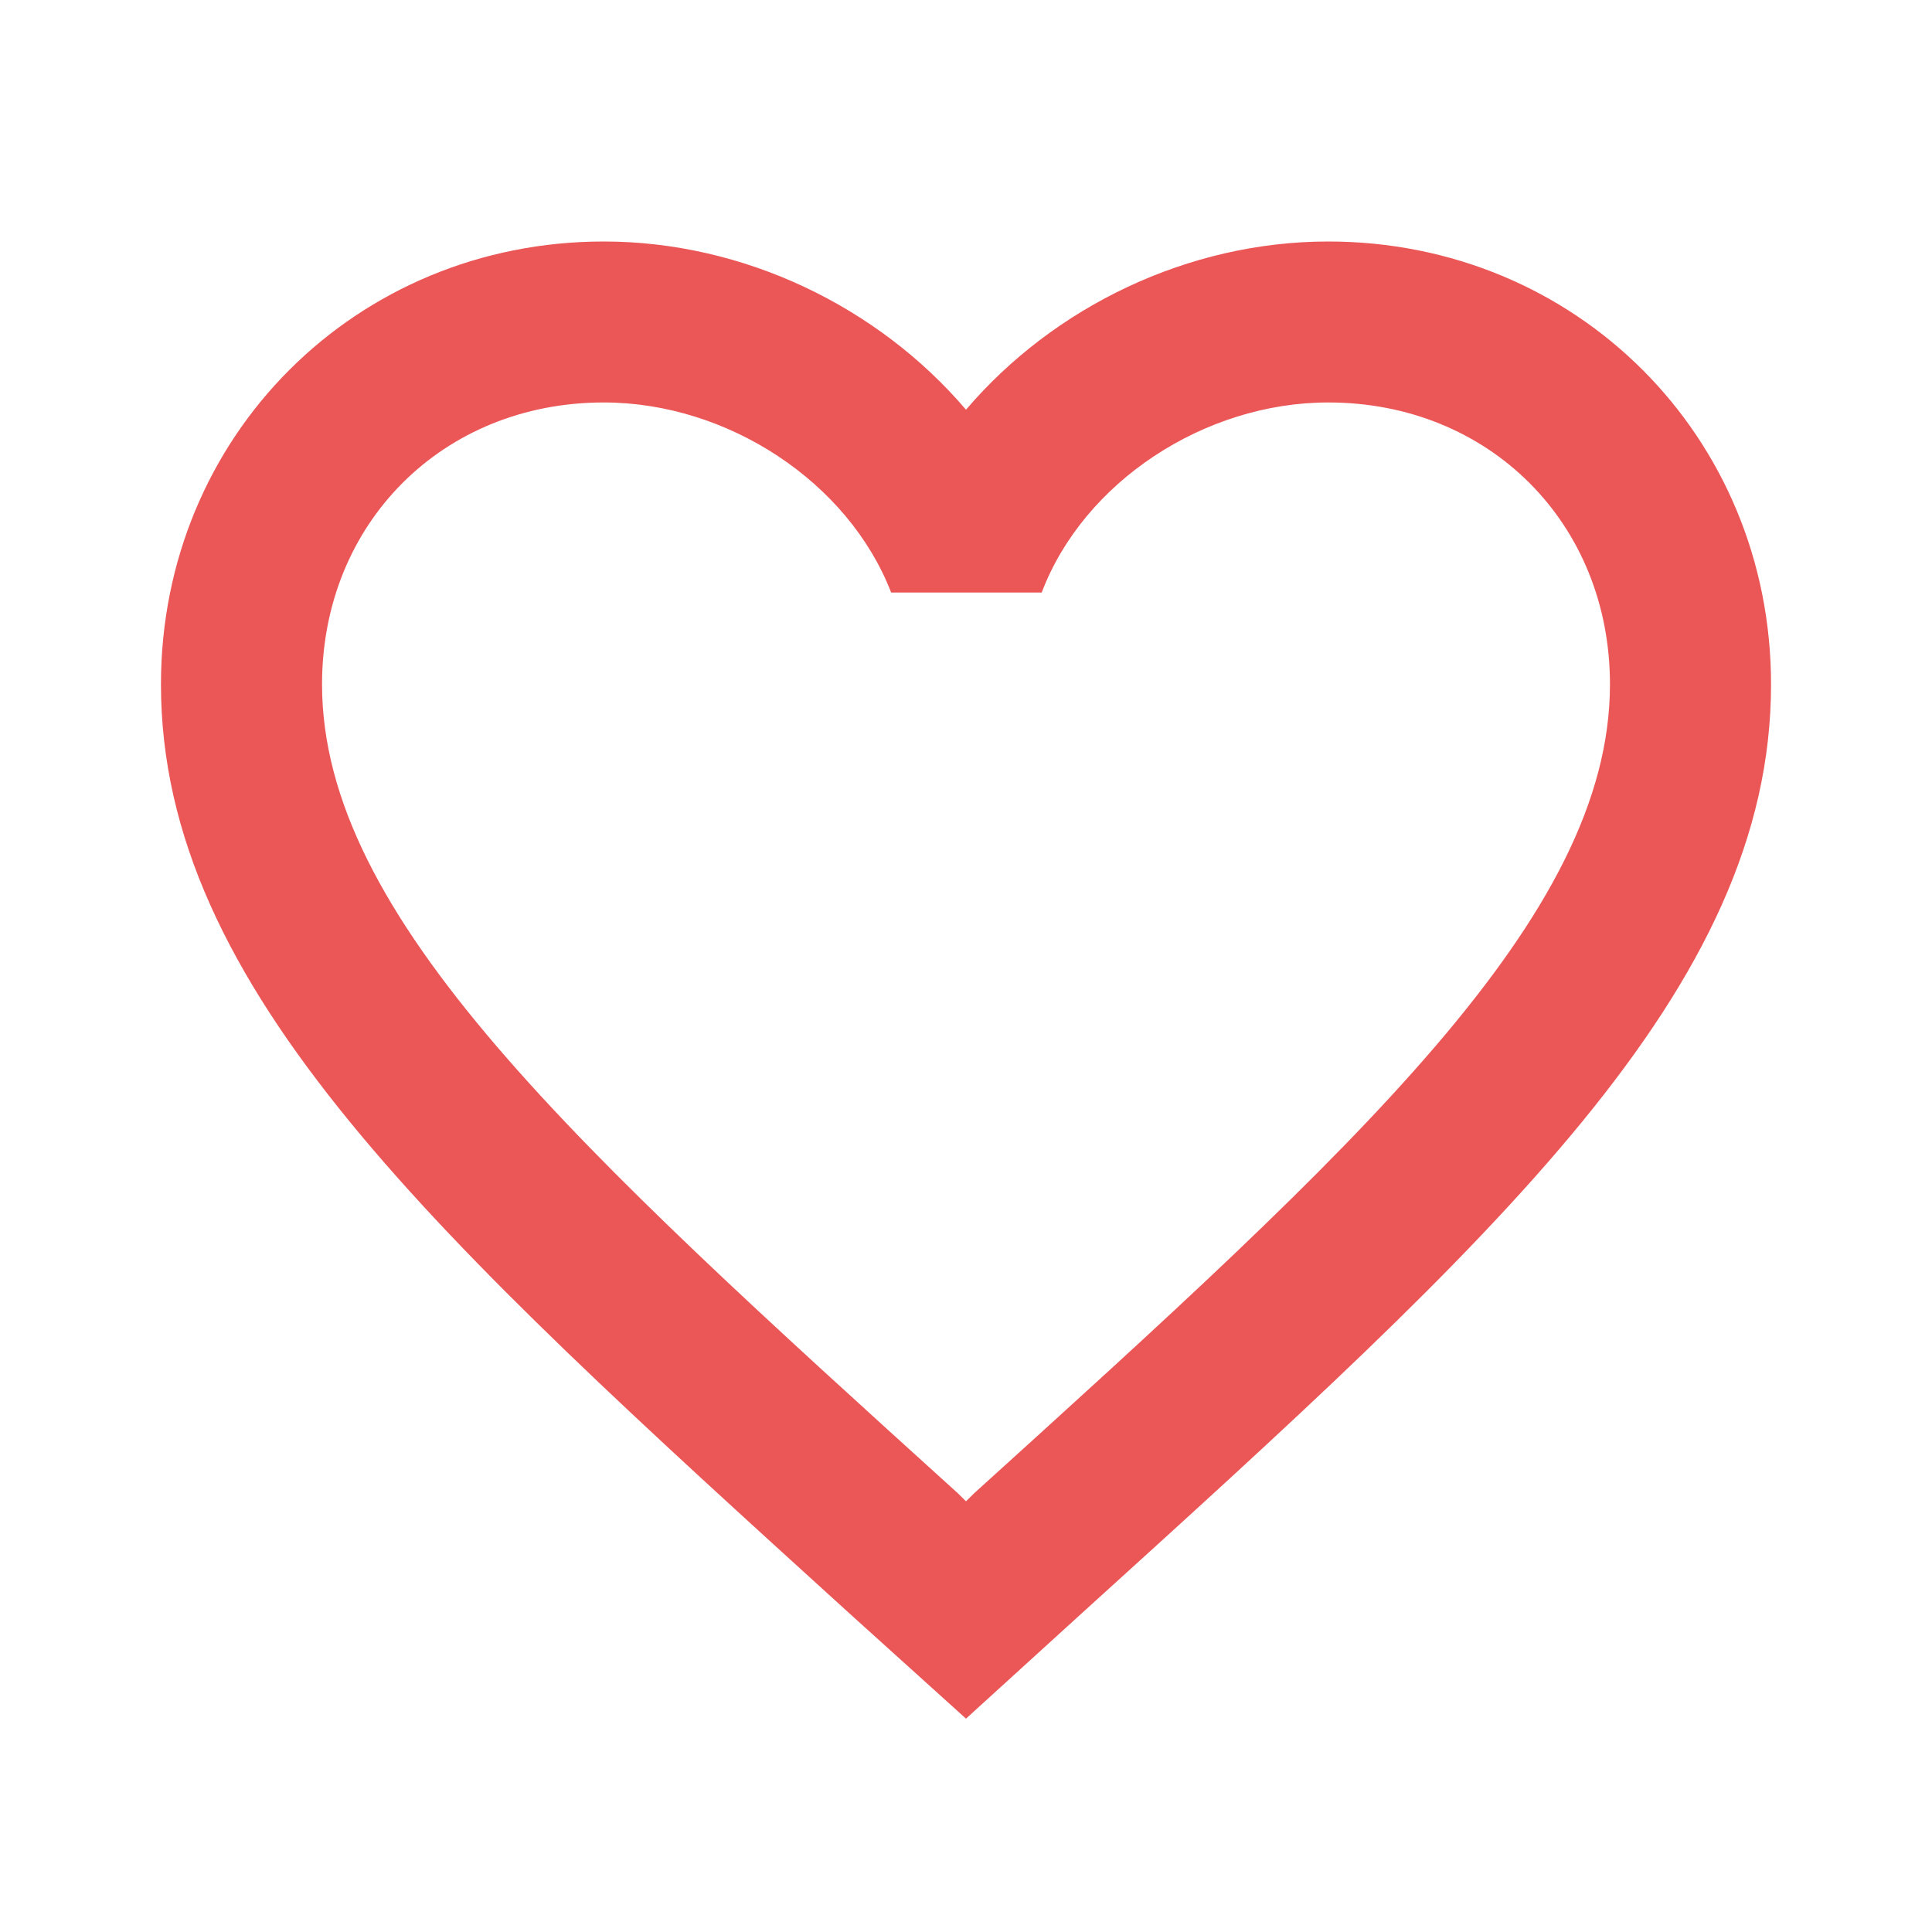 <svg width="16" height="16" viewBox="0 0 16 16" fill="none" xmlns="http://www.w3.org/2000/svg">
<path d="M11 2C9.84 2 8.727 2.54 8 3.393C7.273 2.54 6.16 2 5 2C2.947 2 1.333 3.613 1.333 5.667C1.333 8.187 3.6 10.24 7.033 13.36L8 14.233L8.967 13.353C12.4 10.24 14.667 8.187 14.667 5.667C14.667 3.613 13.053 2 11 2ZM8.067 12.367L8 12.433L7.933 12.367C4.76 9.493 2.667 7.593 2.667 5.667C2.667 4.333 3.667 3.333 5 3.333C6.027 3.333 7.027 3.993 7.38 4.907H8.627C8.973 3.993 9.973 3.333 11 3.333C12.333 3.333 13.333 4.333 13.333 5.667C13.333 7.593 11.24 9.493 8.067 12.367Z" fill="#EB5757"/>
</svg>
